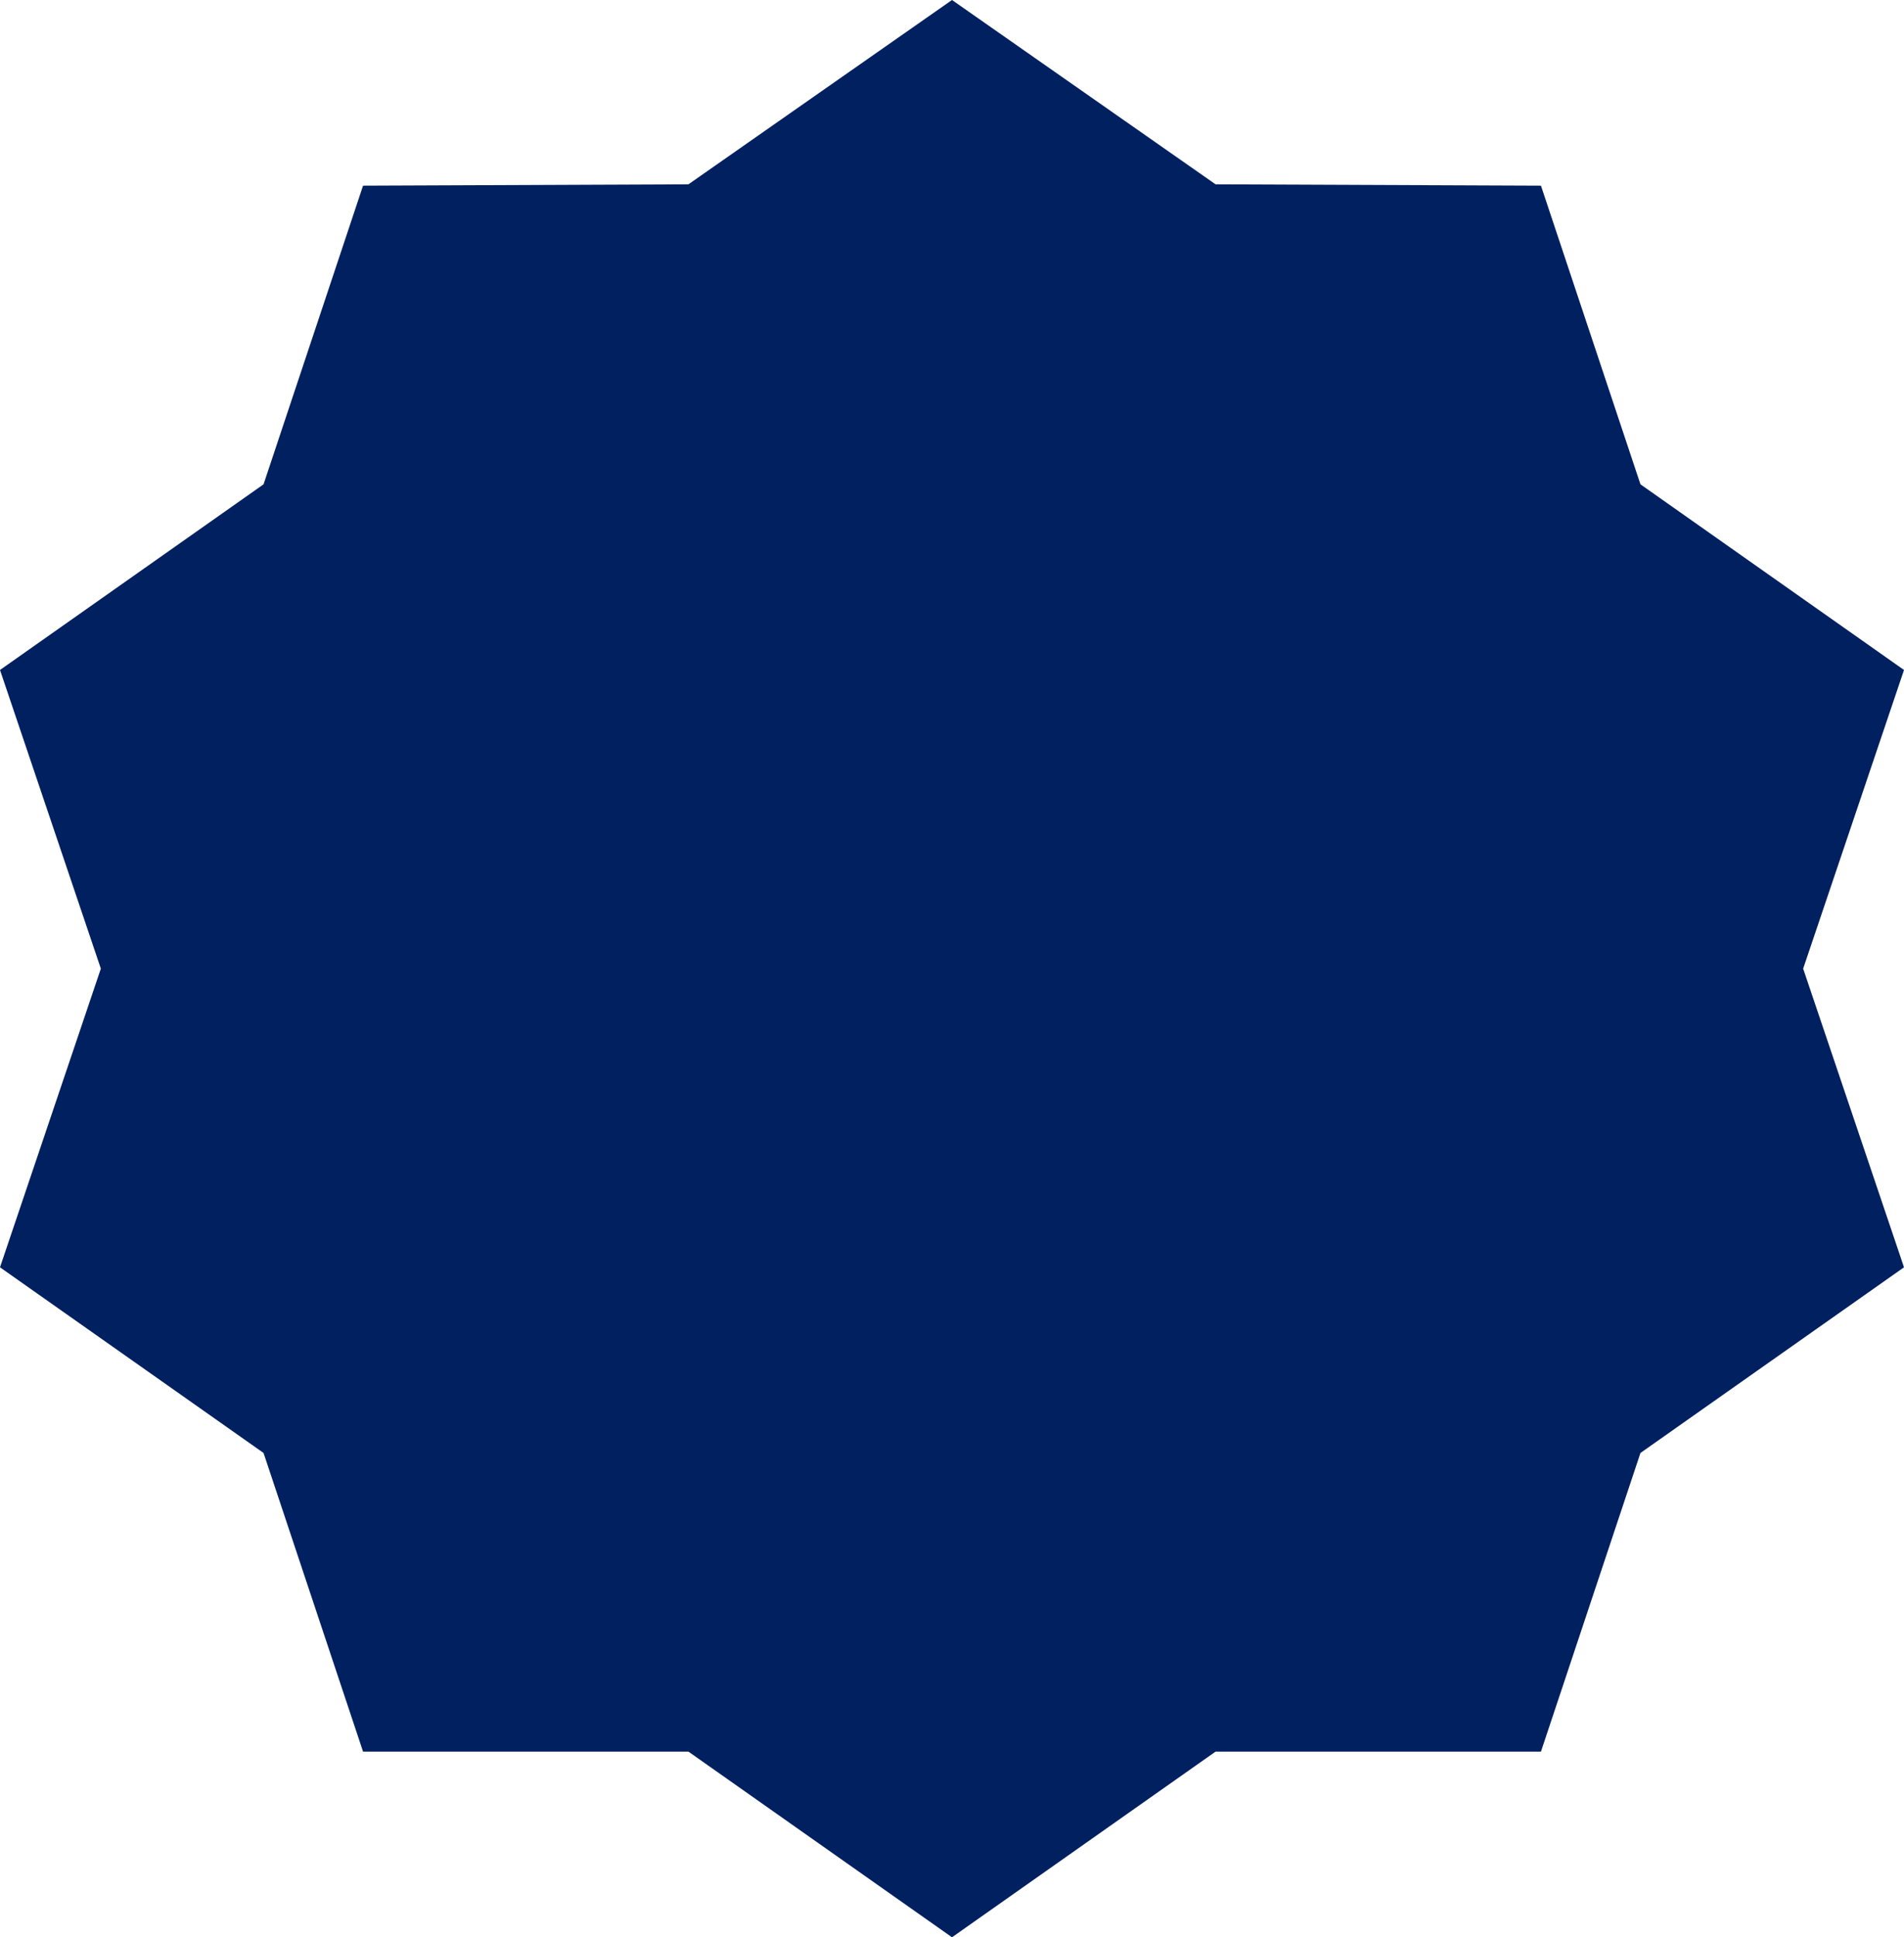 <svg id="Capa_1" data-name="Capa 1" xmlns="http://www.w3.org/2000/svg" viewBox="0 0 14.16 14.4"><defs><style>.cls-1{fill:#002060;fill-rule:evenodd;}</style></defs><title>star-badge</title><polygon class="cls-1" points="0 4.98 1.96 3.6 2.7 1.38 5.12 1.37 7.08 0 9.04 1.37 11.46 1.38 12.2 3.6 14.16 4.98 13.41 7.2 14.16 9.42 12.2 10.8 11.46 13.02 9.04 13.02 7.08 14.4 5.12 13.02 2.7 13.02 1.96 10.8 0 9.42 0.75 7.2 0 4.98"/></svg>